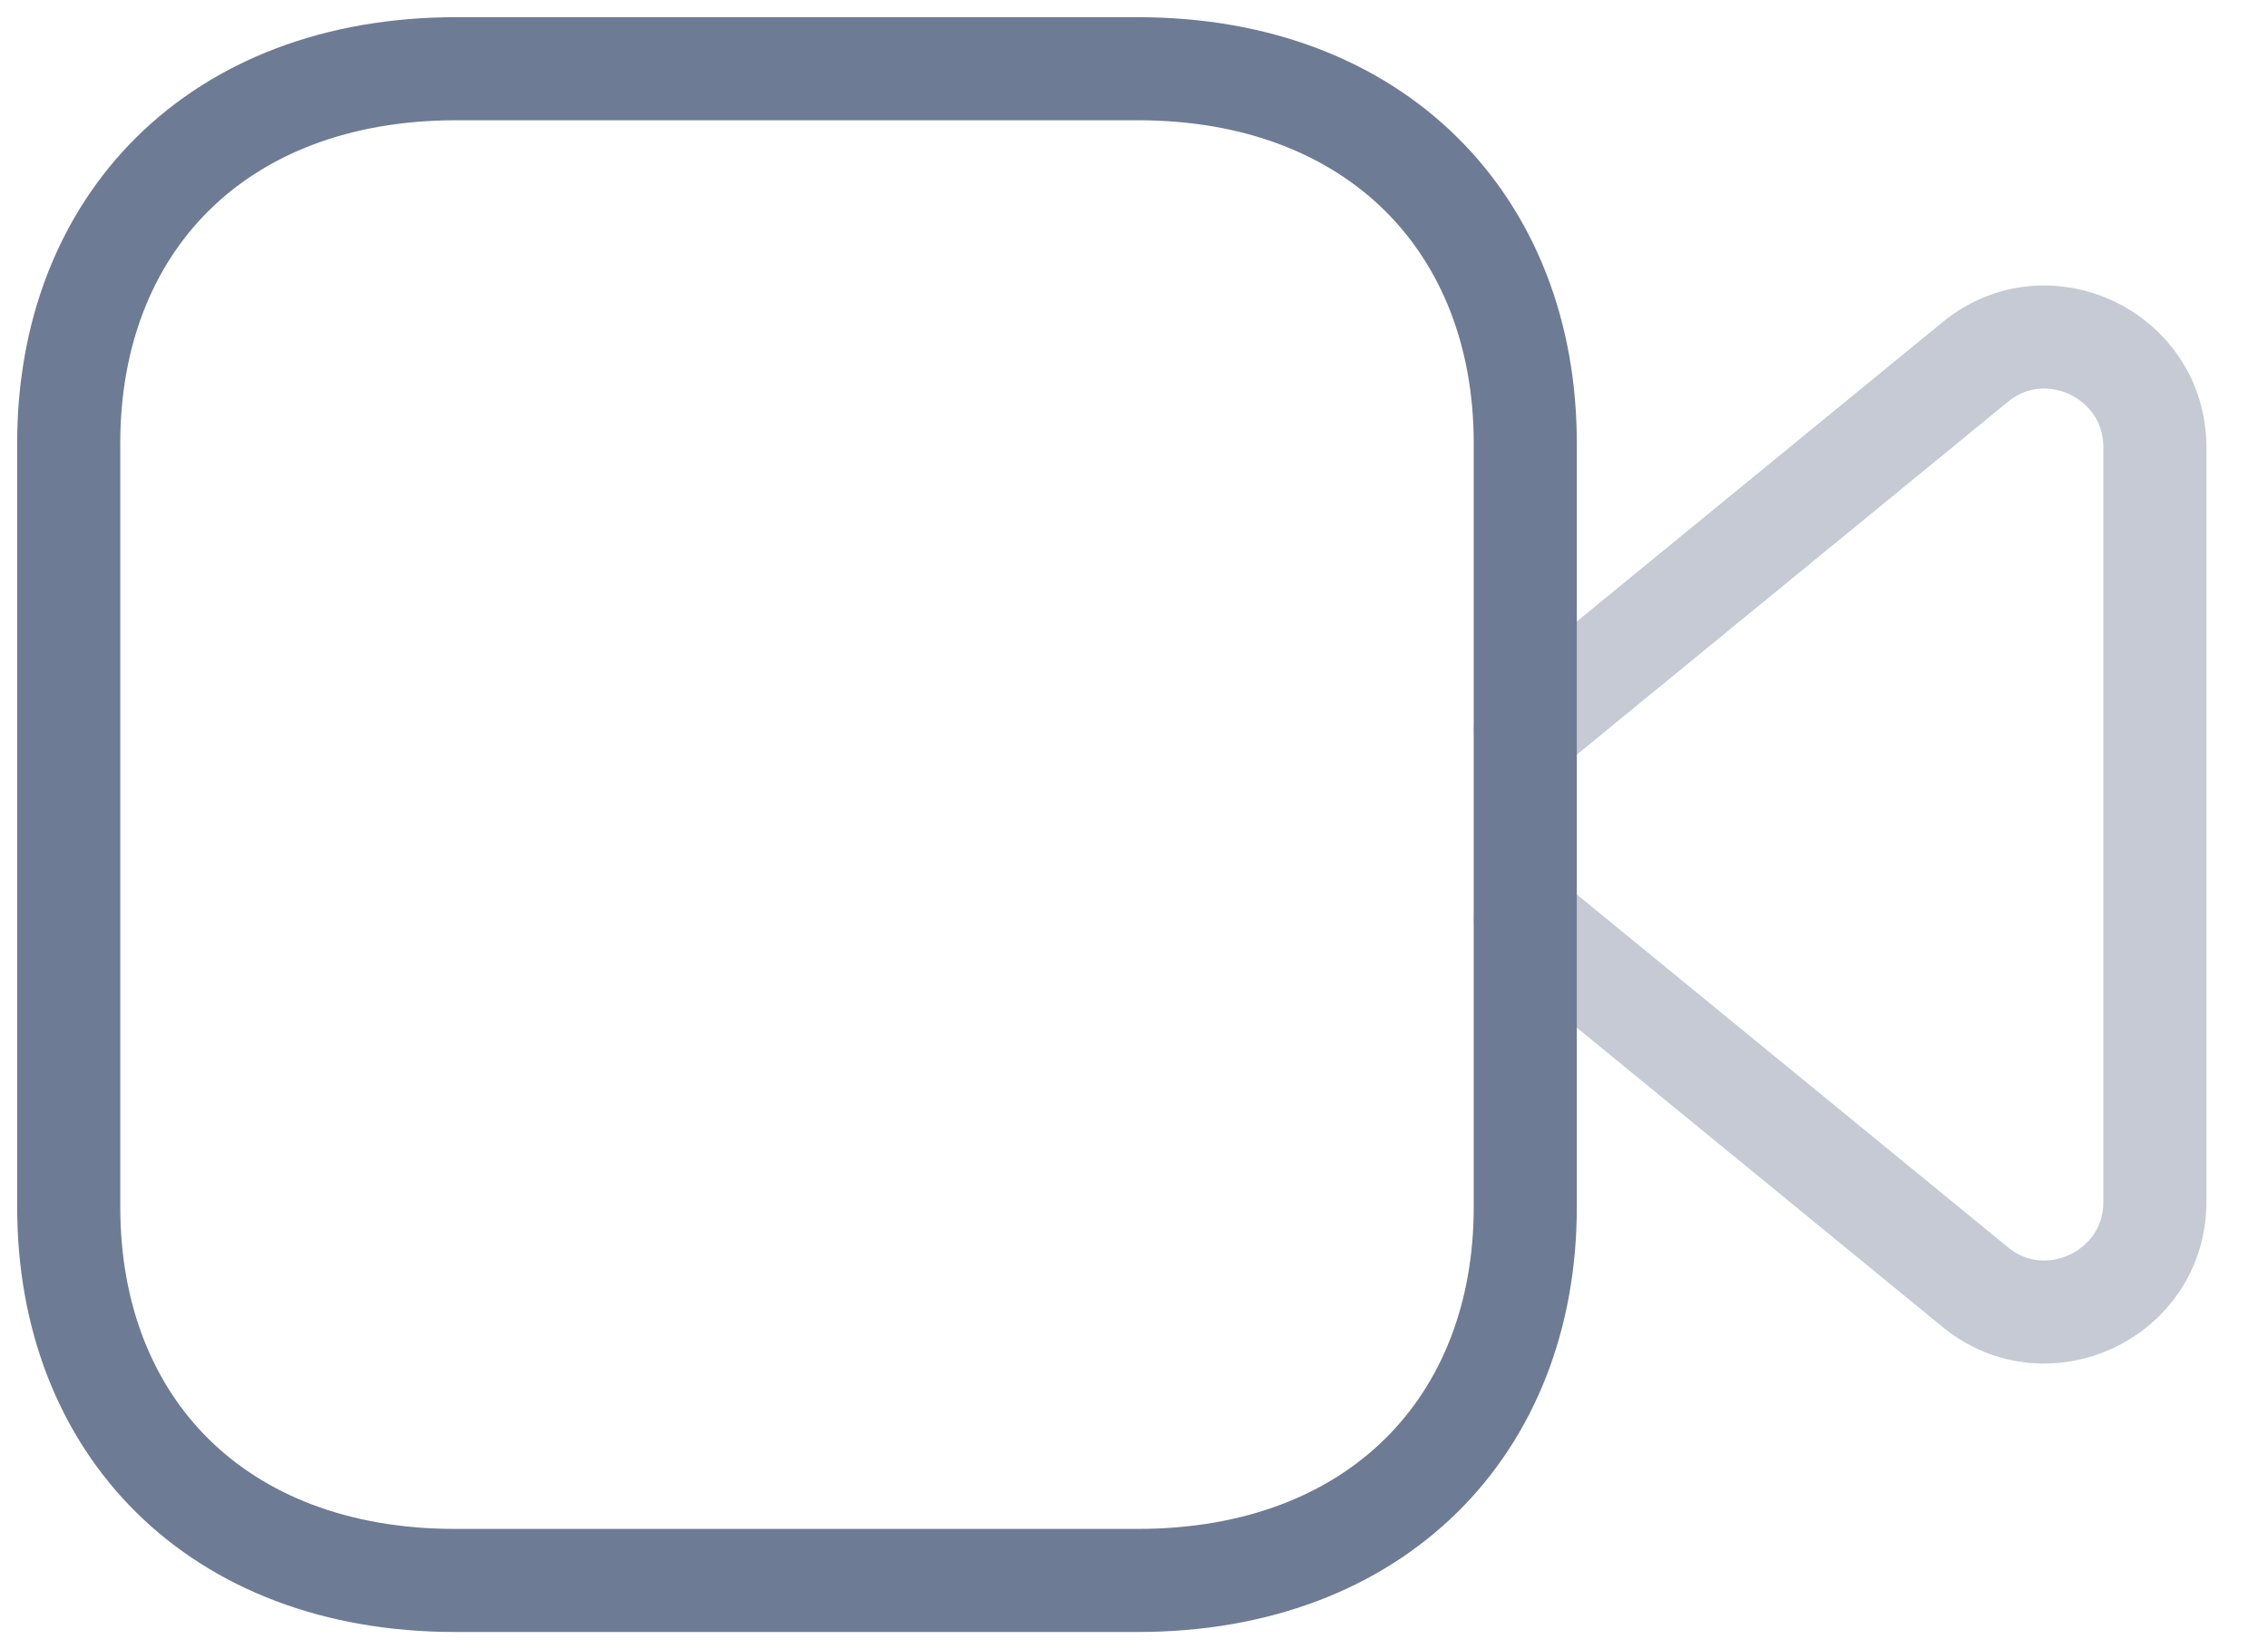 <svg width="33" height="24" viewBox="0 0 33 24" fill="none" xmlns="http://www.w3.org/2000/svg">
<path opacity="0.4" d="M22.193 10.627L28.739 5.269C29.777 4.414 31.354 5.157 31.354 6.51V17.489C31.354 18.843 29.777 19.583 28.739 18.73L22.193 13.372" stroke="#6E7B94" stroke-width="1.5" stroke-linecap="round" stroke-linejoin="round"/>
<path fill-rule="evenodd" clip-rule="evenodd" d="M22.193 17.567C22.193 20.751 20.024 23 16.554 23H6.622C3.155 23 1 20.751 1 17.567V6.448C1 3.265 3.155 1 6.639 1H16.554C20.024 1 22.193 3.265 22.193 6.448V17.567Z" stroke="#6E7B94" stroke-width="1.5" stroke-linecap="round" stroke-linejoin="round"/>
</svg>
